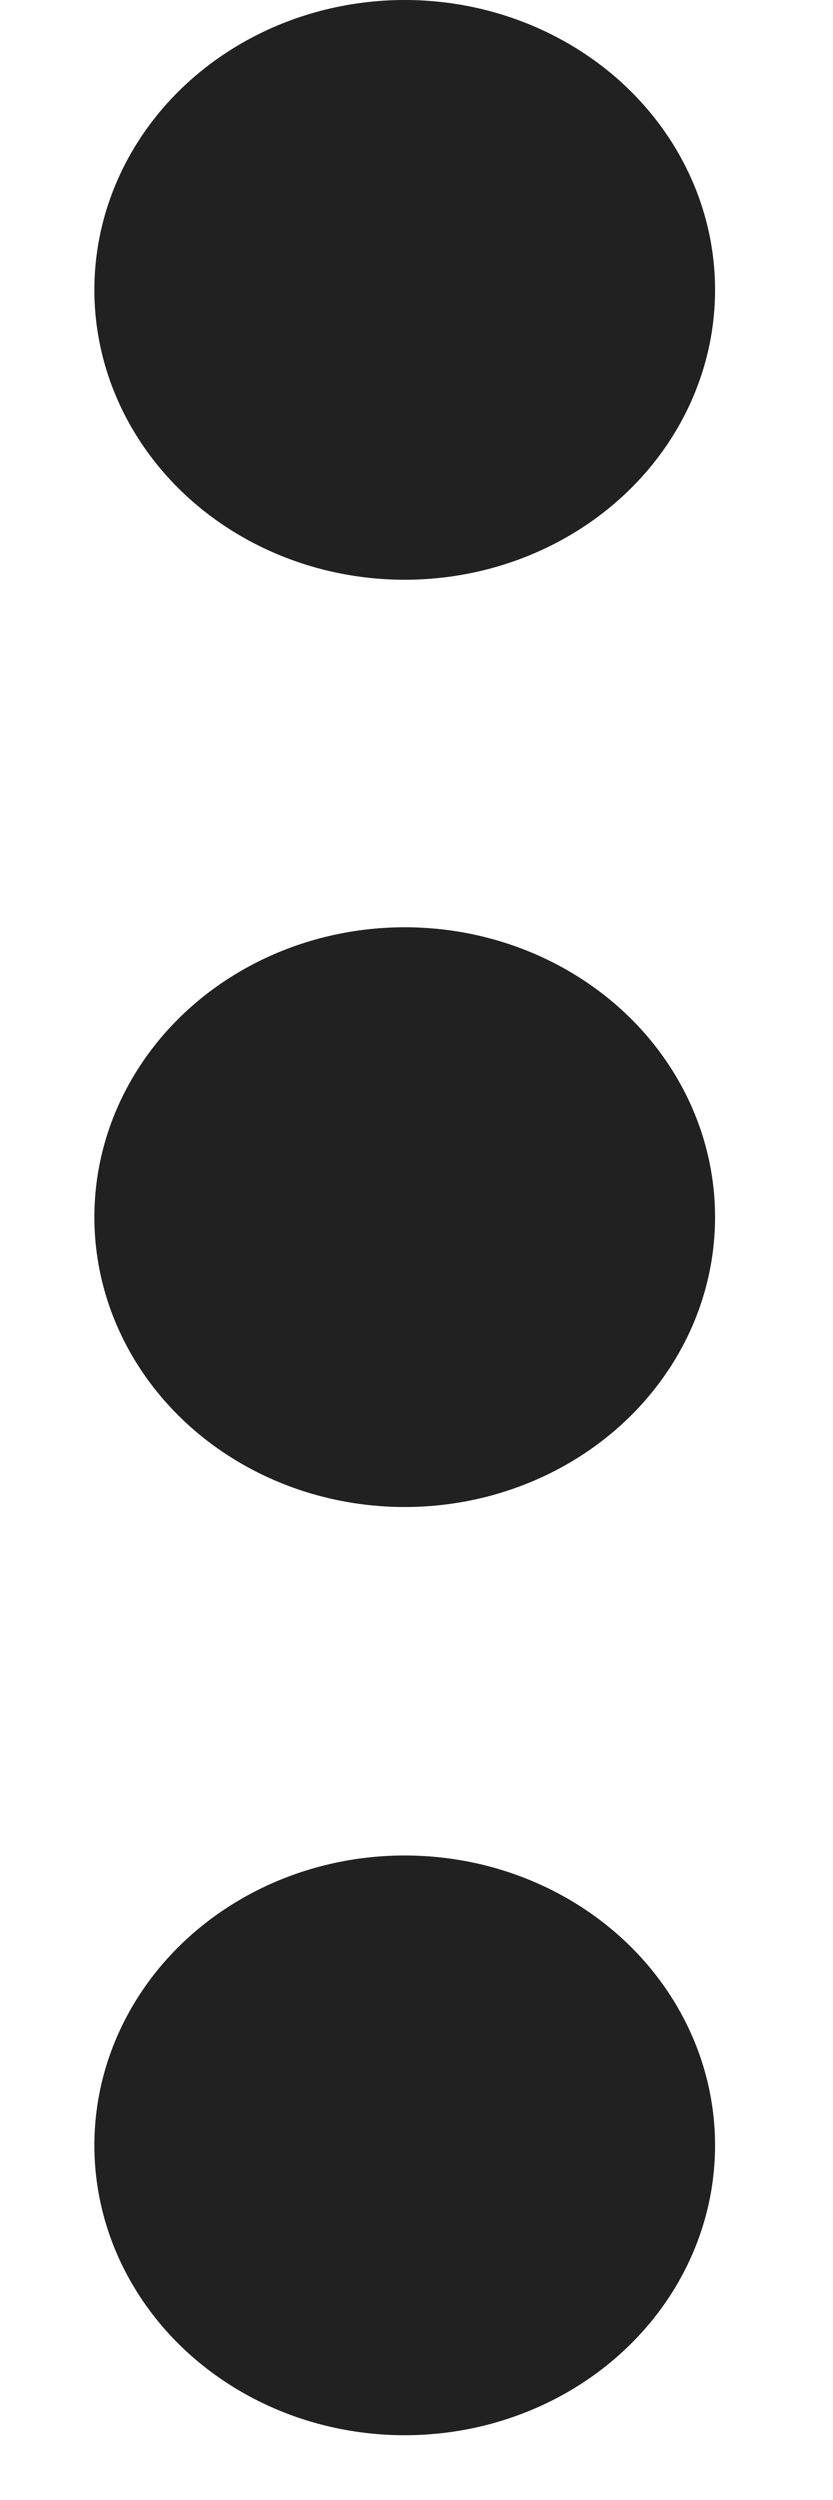 <svg width="7" height="21" viewBox="0 0 7 21" fill="none" xmlns="http://www.w3.org/2000/svg">
<ellipse cx="3.401" cy="2.435" rx="2.608" ry="2.435" fill="#212121"/>
<ellipse cx="3.401" cy="10.224" rx="2.608" ry="2.435" fill="#212121"/>
<ellipse cx="3.401" cy="18.021" rx="2.608" ry="2.435" fill="#212121"/>
</svg>
